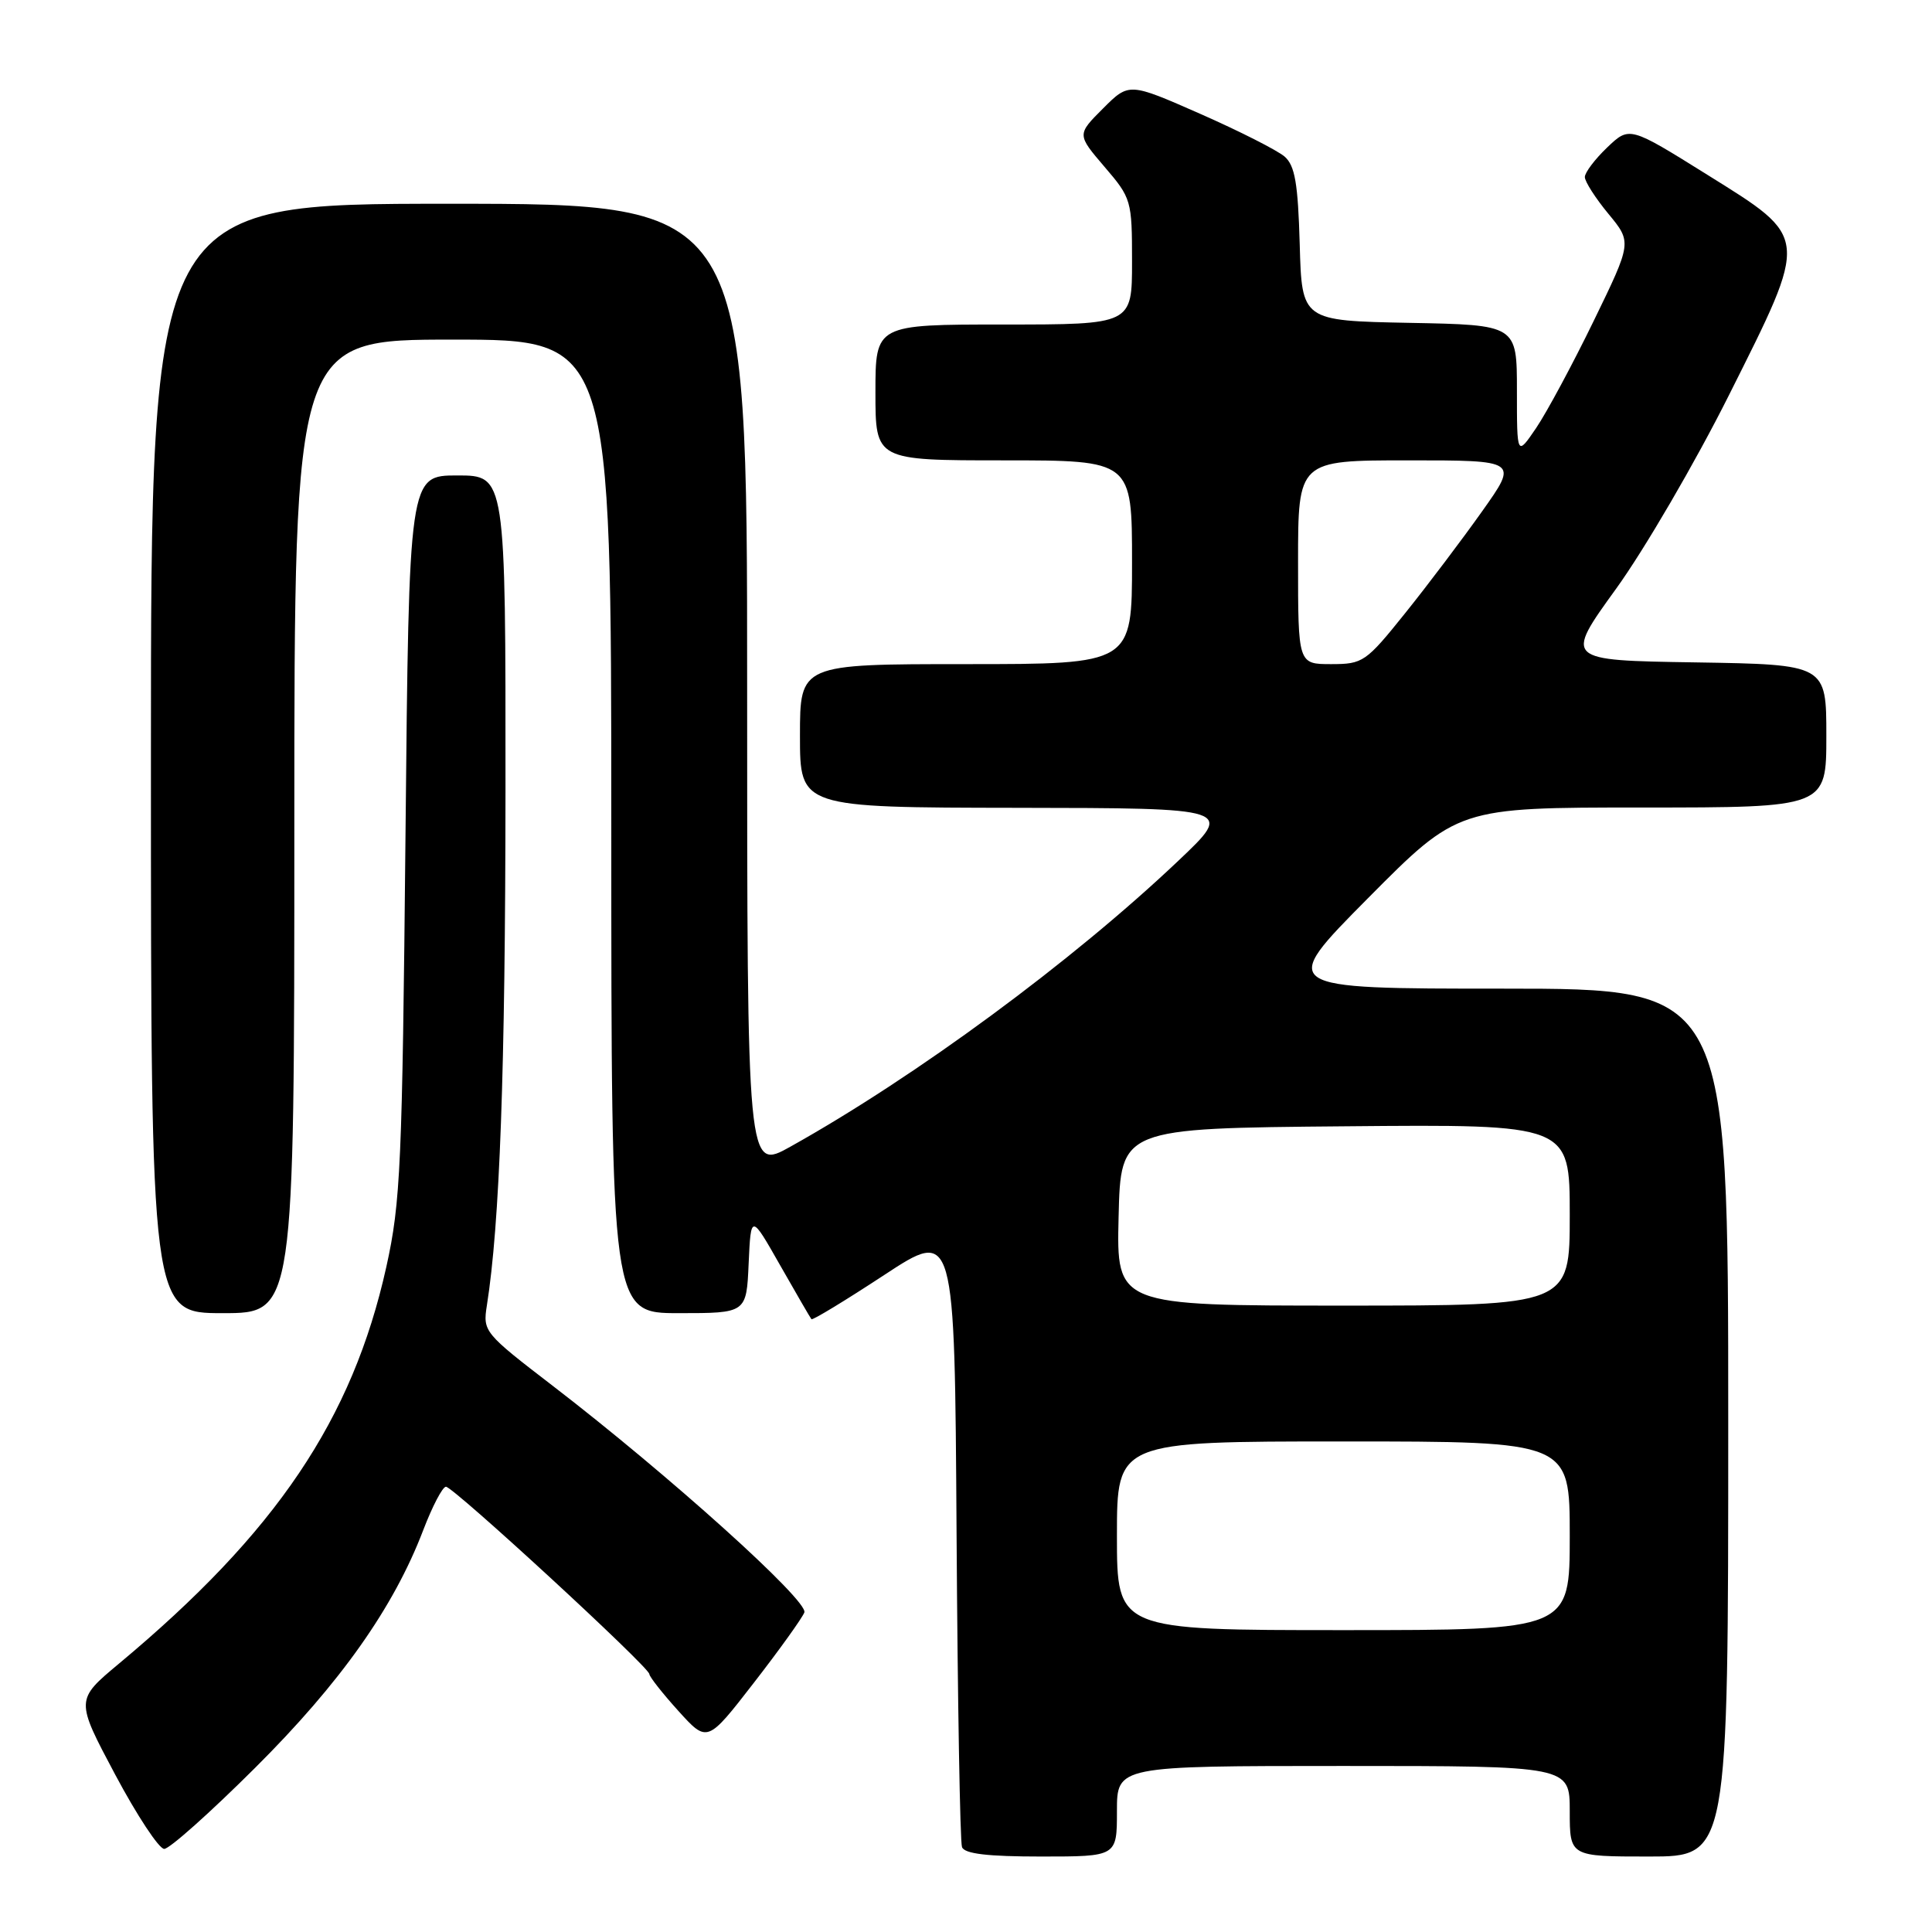 <?xml version="1.0" encoding="UTF-8" standalone="no"?>
<!DOCTYPE svg PUBLIC "-//W3C//DTD SVG 1.1//EN" "http://www.w3.org/Graphics/SVG/1.1/DTD/svg11.dtd" >
<svg xmlns="http://www.w3.org/2000/svg" xmlns:xlink="http://www.w3.org/1999/xlink" version="1.1" viewBox="0 0 256 256">
 <g >
 <path fill="currentColor"
d=" M 148.00 240.00 C 148.00 234.00 148.00 234.00 178.00 234.00 C 208.00 234.00 208.00 234.00 208.00 240.00 C 208.00 246.00 208.00 246.00 218.50 246.00 C 229.00 246.00 229.00 246.00 229.00 188.50 C 229.00 131.00 229.00 131.00 199.19 131.00 C 169.38 131.00 169.38 131.00 181.28 119.00 C 193.19 107.00 193.19 107.00 217.60 107.00 C 242.00 107.00 242.00 107.00 242.00 97.52 C 242.00 88.05 242.00 88.05 224.64 87.77 C 207.28 87.50 207.28 87.50 214.15 78.00 C 217.92 72.78 224.64 61.25 229.08 52.39 C 239.76 31.07 239.82 31.64 226.20 23.14 C 215.91 16.72 215.91 16.72 212.95 19.55 C 211.33 21.10 210.00 22.86 210.00 23.46 C 210.00 24.06 211.40 26.25 213.12 28.33 C 216.24 32.11 216.24 32.11 211.17 42.53 C 208.38 48.27 204.95 54.64 203.55 56.71 C 201.00 60.46 201.00 60.46 201.00 51.76 C 201.00 43.05 201.00 43.05 186.75 42.78 C 172.50 42.50 172.50 42.50 172.22 32.37 C 171.99 24.30 171.59 21.95 170.22 20.75 C 169.27 19.93 164.25 17.38 159.05 15.09 C 149.60 10.93 149.60 10.93 146.15 14.38 C 142.70 17.83 142.70 17.83 146.35 22.10 C 149.92 26.26 150.00 26.55 150.00 34.68 C 150.00 43.00 150.00 43.00 133.00 43.00 C 116.00 43.00 116.00 43.00 116.00 52.00 C 116.00 61.00 116.00 61.00 133.00 61.00 C 150.00 61.00 150.00 61.00 150.00 74.50 C 150.00 88.00 150.00 88.00 128.00 88.00 C 106.00 88.00 106.00 88.00 106.00 97.50 C 106.00 107.00 106.00 107.00 134.75 107.04 C 163.50 107.08 163.50 107.08 156.12 114.07 C 142.05 127.41 121.36 142.65 104.75 151.93 C 99.00 155.15 99.00 155.15 99.00 91.07 C 99.00 27.00 99.00 27.00 59.50 27.00 C 20.00 27.00 20.00 27.00 20.00 100.50 C 20.00 174.00 20.00 174.00 29.50 174.00 C 39.00 174.00 39.00 174.00 39.00 109.50 C 39.00 45.00 39.00 45.00 60.00 45.00 C 81.00 45.00 81.00 45.00 81.00 109.50 C 81.00 174.00 81.00 174.00 89.95 174.00 C 98.91 174.00 98.91 174.00 99.20 167.42 C 99.50 160.84 99.50 160.84 103.38 167.67 C 105.52 171.43 107.38 174.64 107.52 174.80 C 107.66 174.97 111.99 172.34 117.14 168.96 C 126.50 162.81 126.50 162.81 126.75 203.16 C 126.89 225.35 127.21 244.06 127.47 244.75 C 127.80 245.64 130.86 246.00 137.97 246.00 C 148.00 246.00 148.00 246.00 148.00 240.00 Z  M 33.80 234.25 C 45.11 222.99 52.16 213.02 56.08 202.75 C 57.29 199.59 58.64 197.00 59.09 197.00 C 60.08 197.00 85.98 220.86 86.04 221.82 C 86.06 222.19 87.80 224.40 89.90 226.72 C 93.72 230.94 93.72 230.94 99.88 222.99 C 103.27 218.62 106.28 214.42 106.58 213.66 C 107.16 212.14 88.62 195.45 73.23 183.62 C 64.15 176.65 63.97 176.43 64.51 173.00 C 66.22 162.18 66.96 141.95 66.98 104.75 C 67.00 63.00 67.00 63.00 60.60 63.00 C 54.19 63.00 54.19 63.00 53.73 110.75 C 53.30 154.41 53.09 159.30 51.19 167.87 C 46.70 188.09 36.59 203.08 15.75 220.45 C 10.00 225.25 10.00 225.25 15.25 235.12 C 18.14 240.55 21.07 244.99 21.76 244.99 C 22.45 245.00 27.87 240.16 33.80 234.25 Z  M 148.00 203.50 C 148.00 191.00 148.00 191.00 178.00 191.00 C 208.00 191.00 208.00 191.00 208.00 203.50 C 208.00 216.00 208.00 216.00 178.00 216.00 C 148.00 216.00 148.00 216.00 148.00 203.50 Z  M 148.22 161.25 C 148.50 149.50 148.50 149.50 178.25 149.24 C 208.00 148.97 208.00 148.97 208.00 160.99 C 208.00 173.00 208.00 173.00 177.97 173.00 C 147.94 173.00 147.94 173.00 148.22 161.25 Z  M 172.00 74.50 C 172.00 61.00 172.00 61.00 186.59 61.00 C 201.18 61.00 201.18 61.00 196.39 67.75 C 193.76 71.46 189.17 77.54 186.19 81.25 C 180.99 87.73 180.60 88.00 176.39 88.00 C 172.00 88.00 172.00 88.00 172.00 74.50 Z "/>
</g>
</svg>